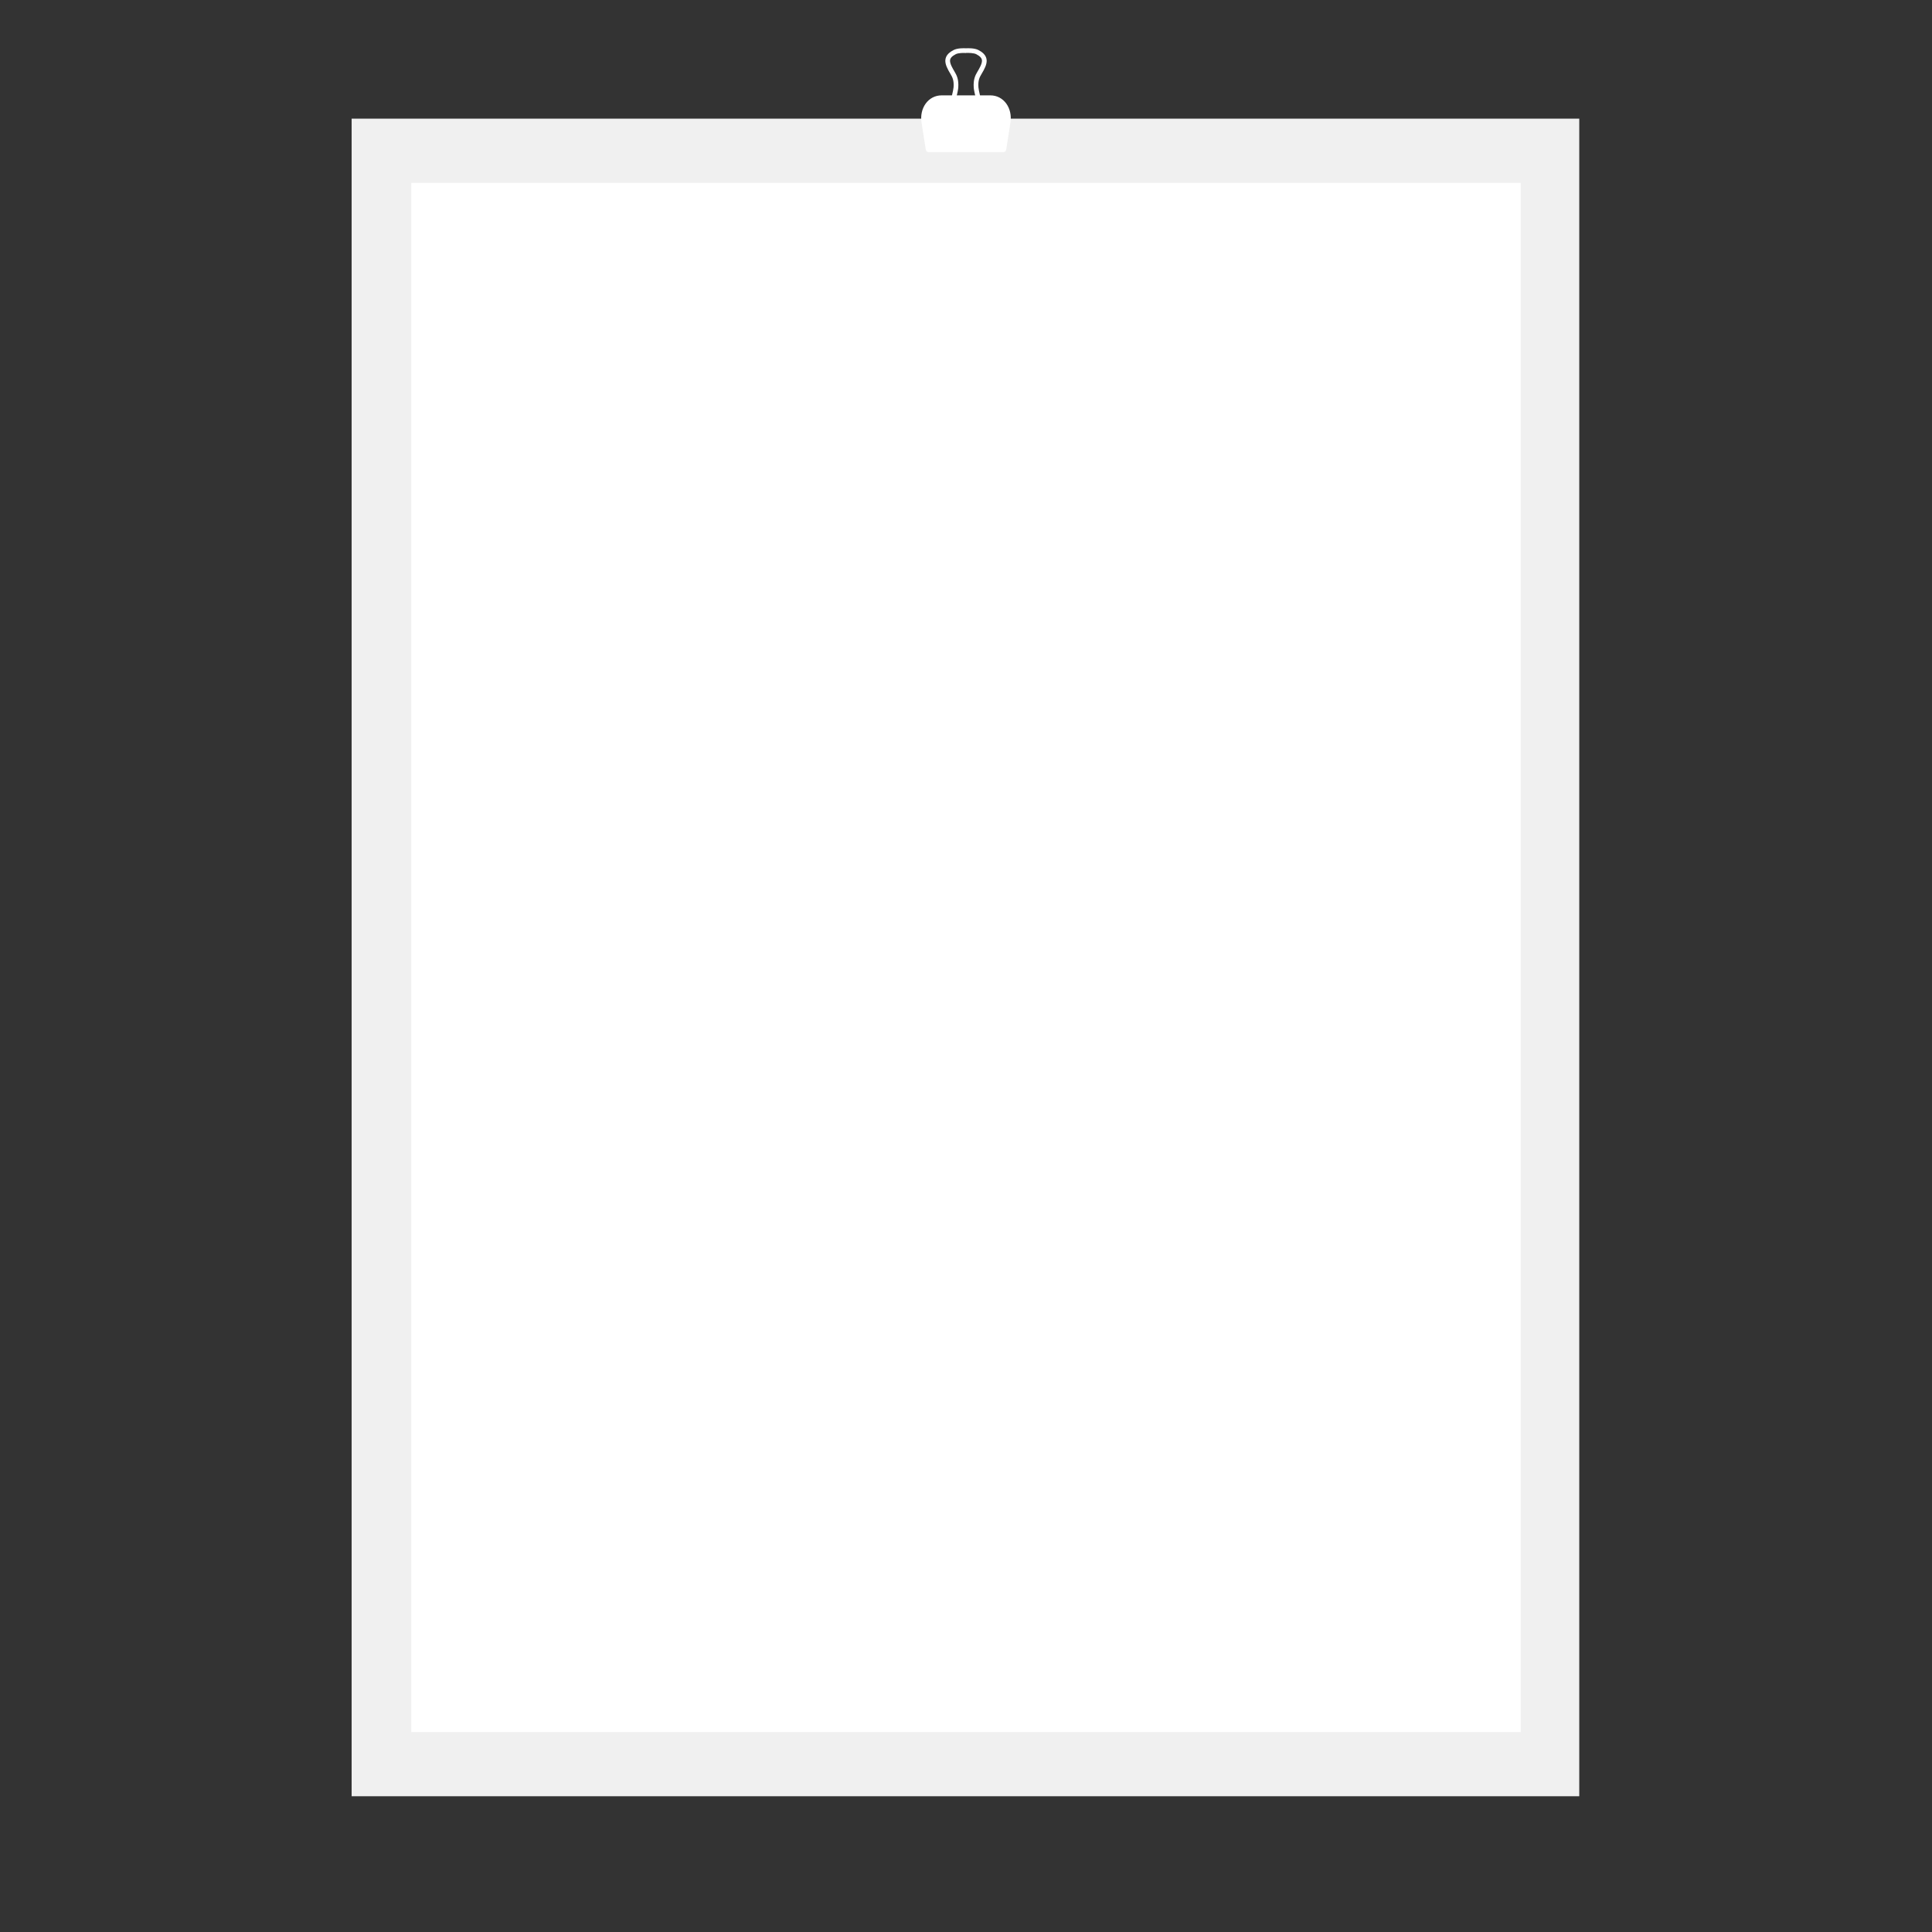 <svg xmlns="http://www.w3.org/2000/svg" xmlns:xlink="http://www.w3.org/1999/xlink" width="384" zoomAndPan="magnify" viewBox="0 0 288 288" height="384" preserveAspectRatio="xMidYMid meet" version="1.0"><rect x="0" y="0" width="288" height="288" fill="#333333" stroke="none"/><defs><clipPath id="f241ecf421"><path d="M 52.418 17 L 235.418 17 L 235.418 267.766 L 52.418 267.766 Z M 52.418 17 " clip-rule="nonzero"/></clipPath></defs><g clip-path="url(#f241ecf421)"><path fill="#f0f0f0" d="M 52.418 267.766 L 52.418 17.688 L 235.582 17.688 L 235.582 267.766 L 52.418 267.766 " fill-opacity="1" fill-rule="nonzero"/></g><path fill="#ffffff" d="M 147.629 14.215 L 140.371 14.215 C 138.367 14.215 137.035 16.125 137.371 18.27 L 137.941 21.906 L 138.004 22.305 L 138.004 22.312 C 138.035 22.508 138.223 22.672 138.414 22.672 L 149.586 22.672 C 149.781 22.672 149.965 22.508 149.996 22.312 L 150.059 21.906 L 150.625 18.27 C 150.961 16.125 149.629 14.215 147.629 14.215 " fill-opacity="1" fill-rule="nonzero"/><path fill="#ffffff" d="M 226.691 258.191 L 61.309 258.191 L 61.309 27.266 L 226.691 27.266 L 226.691 258.191 " fill-opacity="1" fill-rule="nonzero"/><path fill="#ffffff" d="M 145.852 13.008 C 145.785 11.996 145.996 11.559 146.328 11.008 C 146.738 10.328 147.125 9.609 147.078 8.957 C 147.016 8.16 146.352 7.723 145.863 7.465 C 145.258 7.145 144.266 7.184 144 7.199 C 143.73 7.184 142.746 7.145 142.141 7.465 C 141.645 7.723 140.984 8.16 140.922 8.957 C 140.875 9.609 141.266 10.328 141.676 11.008 C 142.004 11.559 142.215 11.996 142.148 13.008 C 142.094 13.906 140.57 19.309 140.023 21.242 L 140.777 21.242 C 140.859 20.957 142.773 14.211 142.848 13.055 C 142.926 11.844 142.637 11.25 142.277 10.648 C 142.035 10.242 141.586 9.5 141.621 9.008 C 141.648 8.656 141.898 8.379 142.465 8.082 C 142.875 7.867 143.719 7.879 144.008 7.906 L 144.008 7.887 C 144.395 7.875 145.176 7.891 145.535 8.082 C 146.098 8.379 146.352 8.656 146.379 9.008 C 146.414 9.5 145.969 10.242 145.727 10.648 C 145.367 11.25 145.074 11.844 145.152 13.055 C 145.227 14.211 147.145 20.957 147.223 21.242 L 147.949 21.242 C 147.402 19.309 145.906 13.906 145.852 13.008 " fill-opacity="1" fill-rule="nonzero"/></svg>